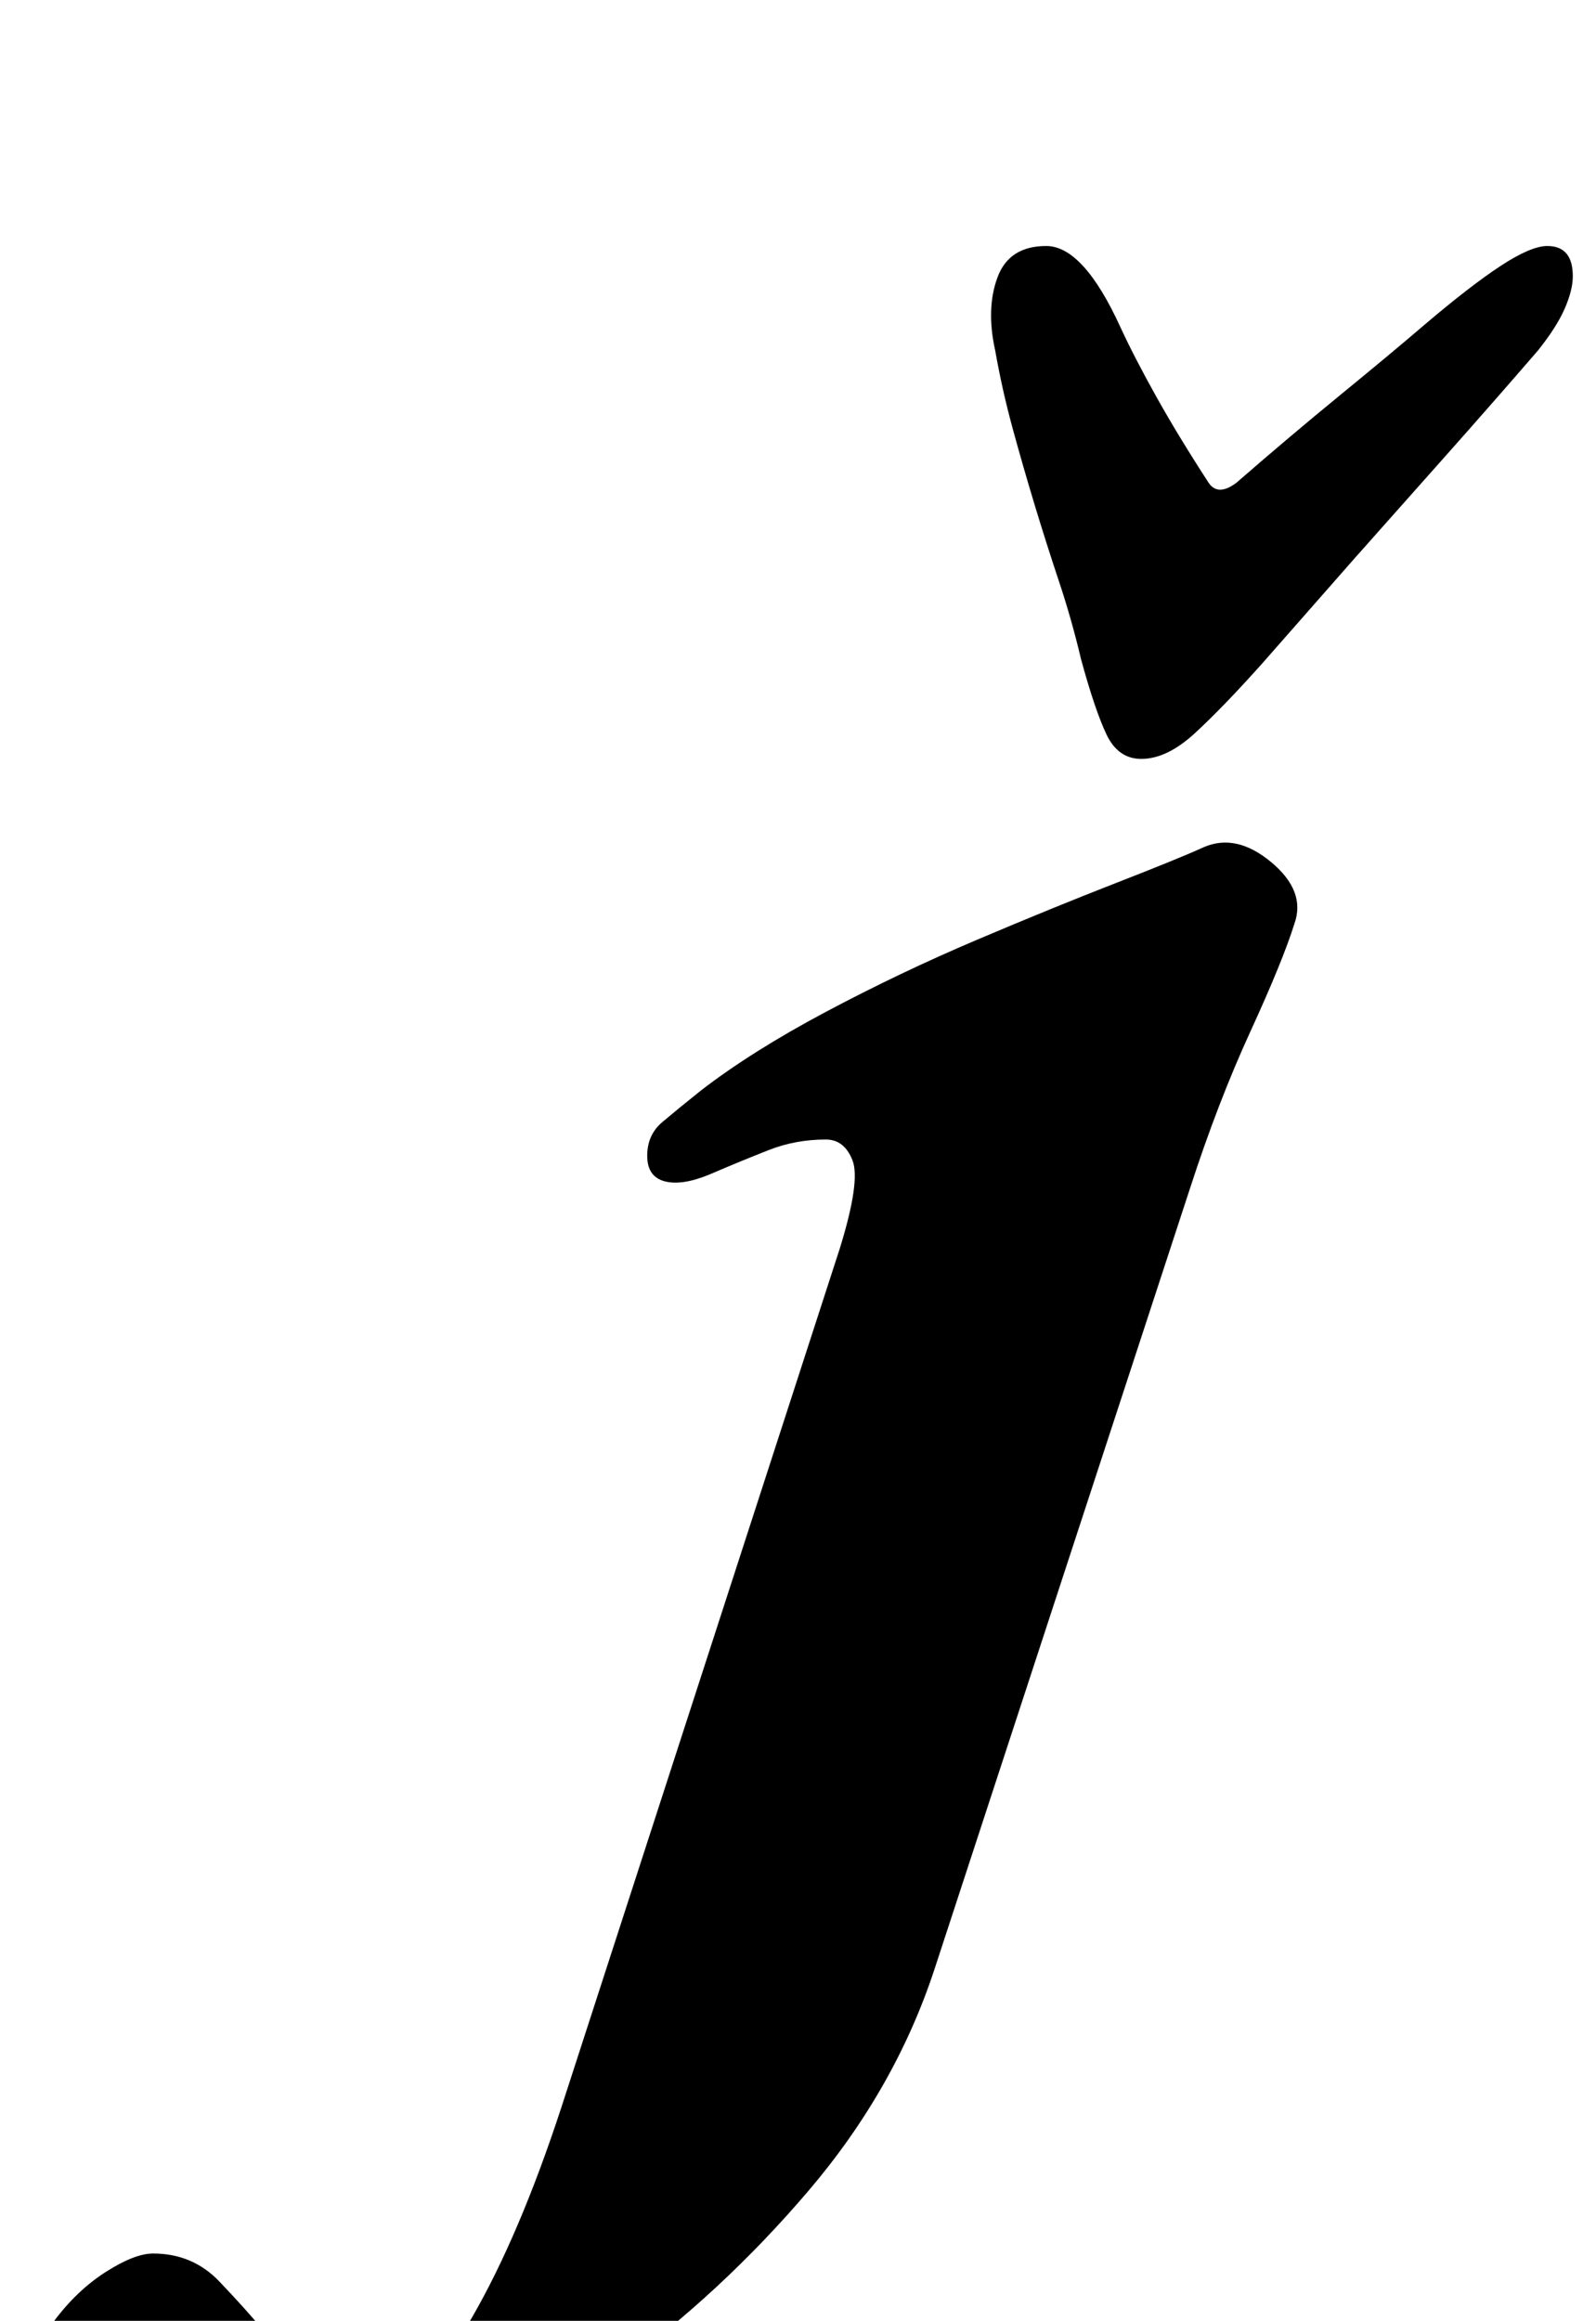 <?xml version="1.0" standalone="no"?>
<!DOCTYPE svg PUBLIC "-//W3C//DTD SVG 1.1//EN" "http://www.w3.org/Graphics/SVG/1.1/DTD/svg11.dtd" >
<svg xmlns="http://www.w3.org/2000/svg" xmlns:xlink="http://www.w3.org/1999/xlink" version="1.1" viewBox="-240 0 688 1000">
  <g transform="matrix(1 0 0 -1 0 800)">
   <path fill="currentColor"
d="M-131 -290q-55 0 -77 17.5t-21 39.5q2 19 12 32.5t22.5 21.5t20.5 8q17 0 28.5 -12t21.5 -24q9 -11 18.5 -19t23.5 -8q25 0 45.5 35.5t38.5 90.5l120 370q9 29 5.5 38t-11.5 9q-13 0 -24.5 -4.5t-25.5 -10.5q-12 -5 -19.5 -3t-7.5 11t6.5 14.5t16.5 13.5q22 17 54 34
t65 31t60 24.5t38 15.5q14 6 29 -6.5t10 -26.5q-5 -16 -19 -46.5t-26 -67.5l-110 -336q-17 -52 -54.5 -96t-83 -77t-87.5 -51t-69 -18zM252 473q-10 0 -15 10.5t-11 32.5q-4 17 -9.5 33.5t-10.5 33t-9.5 33t-7.5 33.5q-4 18 1 31.5t21 13.5t32 -35q6 -13 15.5 -30t22.5 -37
q4 -6 12 0q23 20 45 38t36 30q20 17 33 25.5t20 8.5q11 0 11 -13q0 -6 -3.5 -14t-11.5 -18q-19 -22 -39 -44.5l-40 -45t-40 -45.5q-17 -19 -29 -30t-23 -11z" />
  </g>

</svg>
